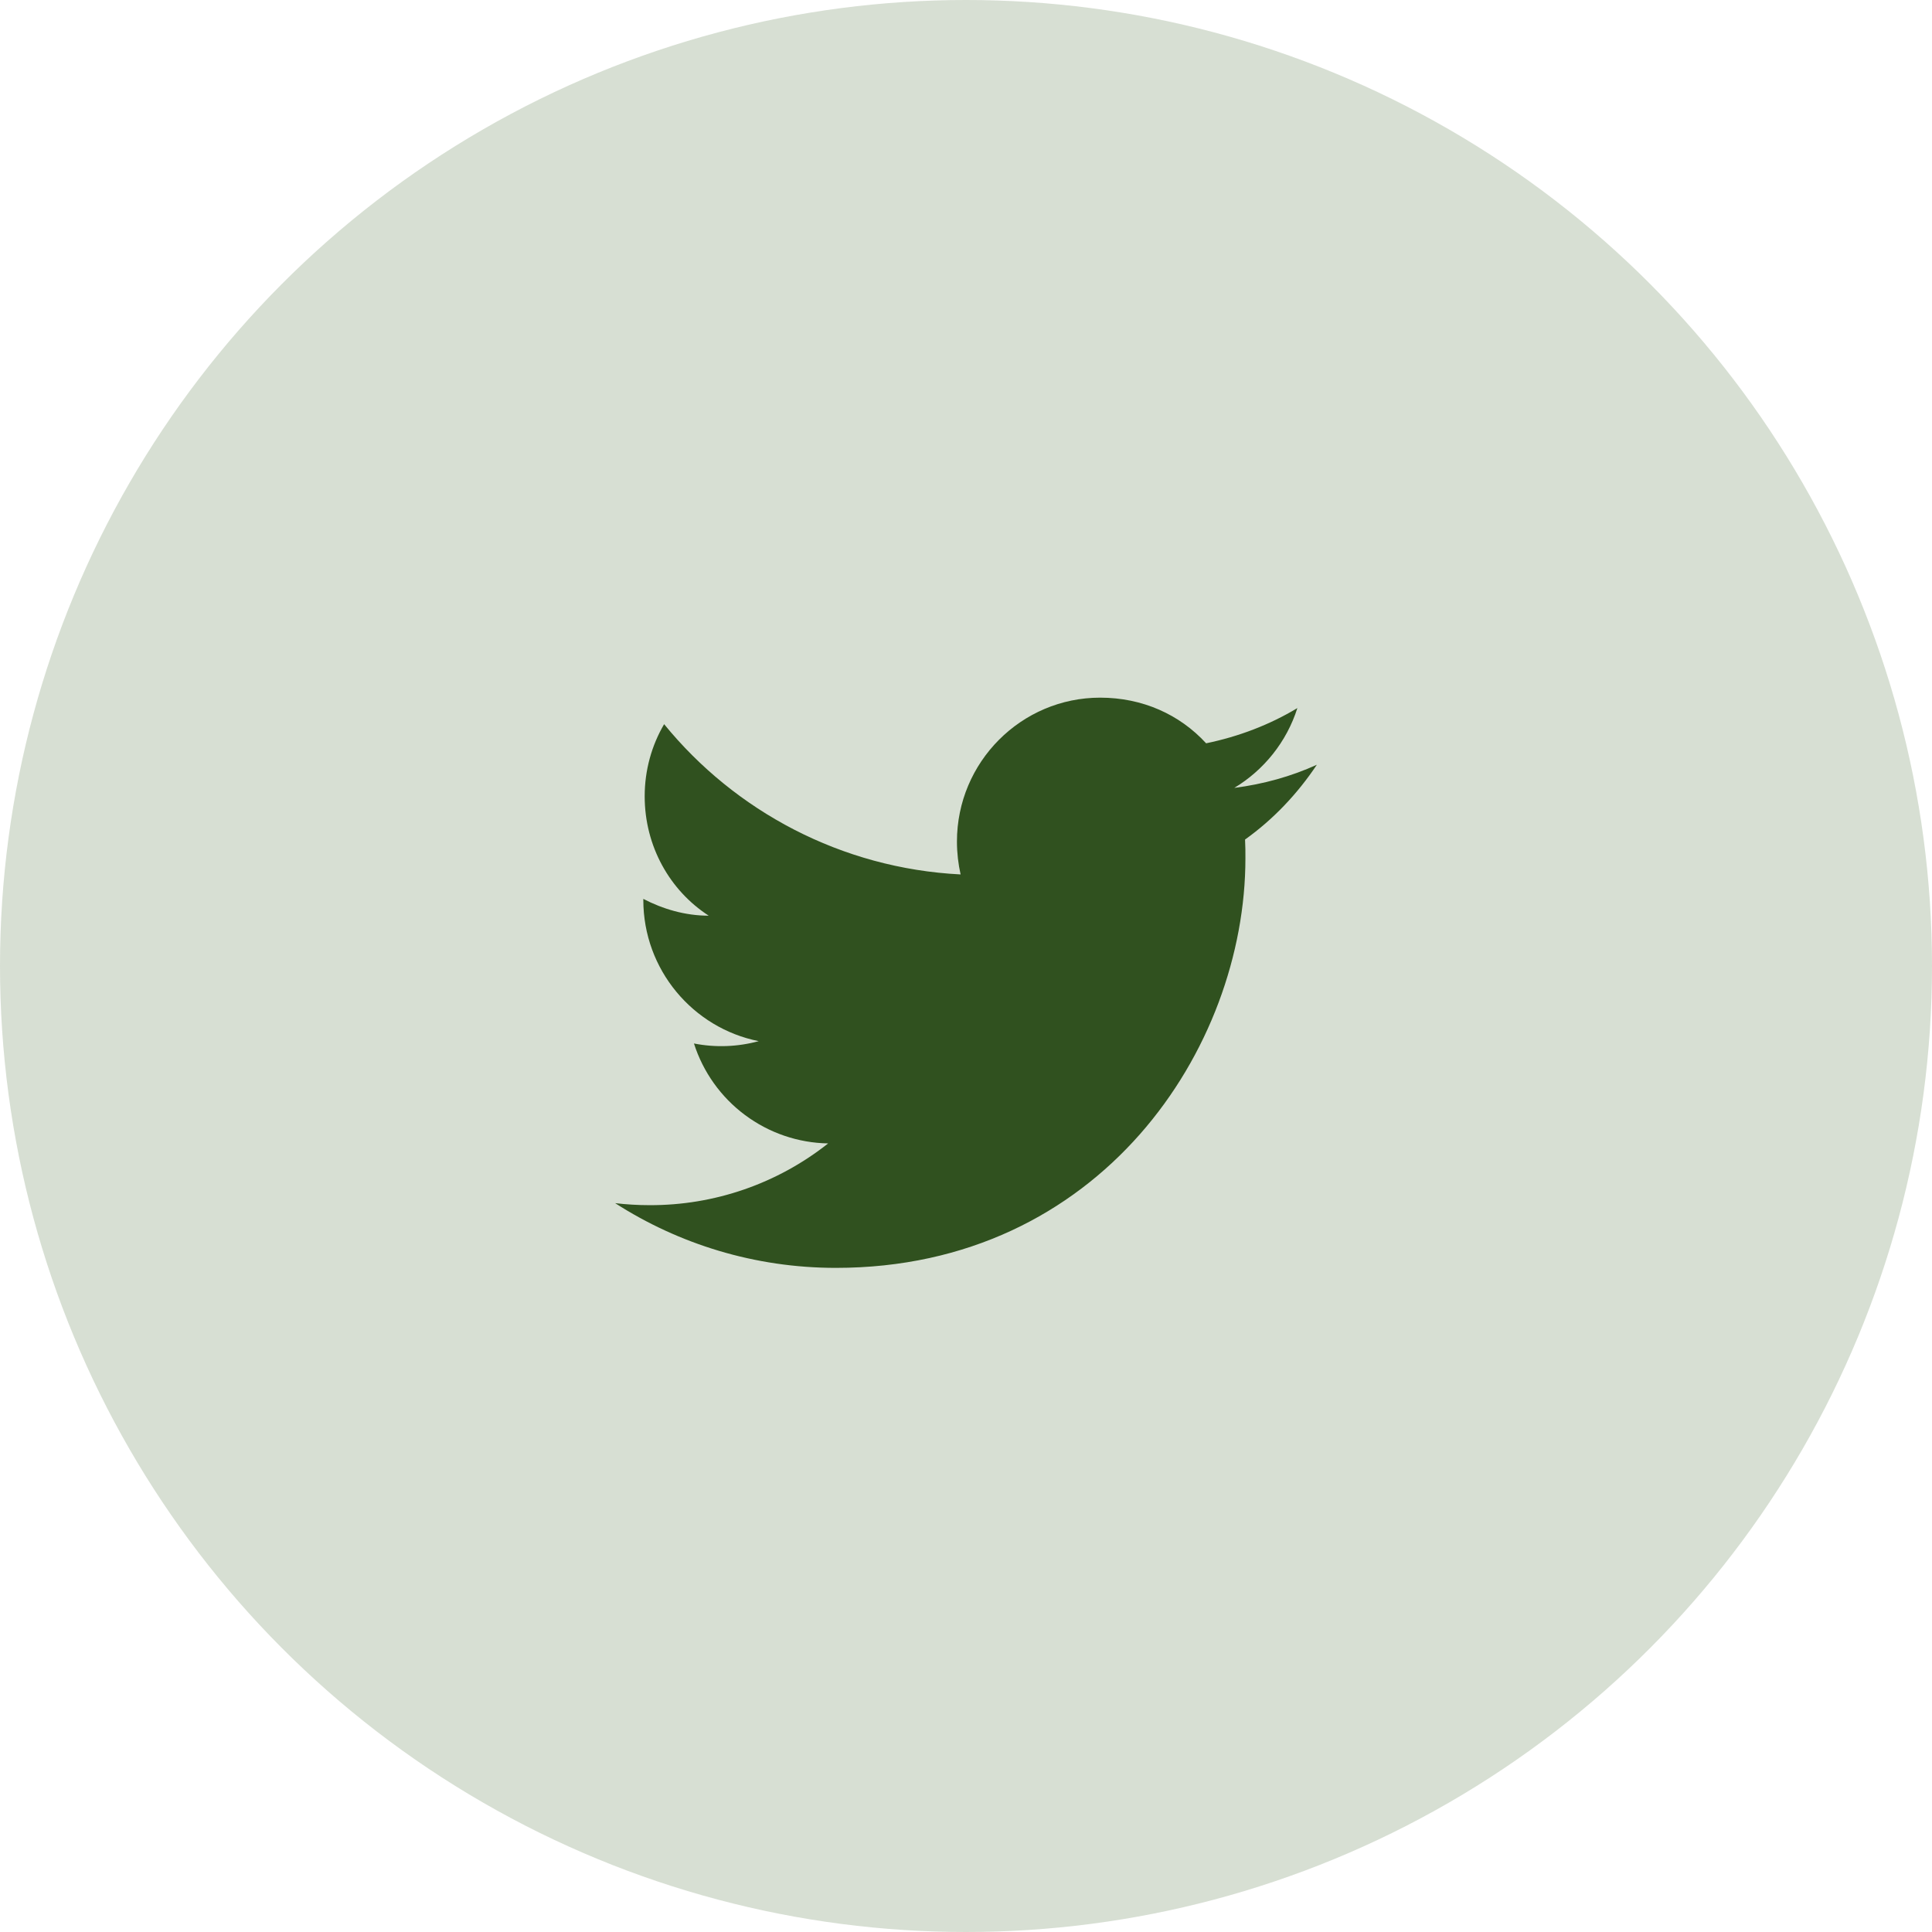 <svg width="48" height="48" viewBox="0 0 48 48" fill="none" xmlns="http://www.w3.org/2000/svg">
<circle cx="24" cy="24" r="24" fill="#3B6326" fill-opacity="0.2"/>
<path d="M32.717 19C32.075 19.292 31.383 19.483 30.666 19.575C31.4 19.133 31.966 18.433 32.233 17.592C31.541 18.008 30.775 18.3 29.966 18.467C29.308 17.75 28.383 17.333 27.333 17.333C25.375 17.333 23.775 18.933 23.775 20.908C23.775 21.192 23.808 21.467 23.866 21.725C20.9 21.575 18.258 20.15 16.5 17.992C16.192 18.517 16.017 19.133 16.017 19.783C16.017 21.025 16.642 22.125 17.608 22.75C17.017 22.75 16.466 22.583 15.983 22.333V22.358C15.983 24.092 17.216 25.542 18.85 25.867C18.326 26.01 17.775 26.03 17.241 25.925C17.468 26.635 17.911 27.257 18.509 27.702C19.107 28.148 19.829 28.395 20.575 28.408C19.311 29.409 17.745 29.949 16.133 29.942C15.85 29.942 15.566 29.925 15.283 29.892C16.866 30.908 18.75 31.5 20.767 31.5C27.333 31.5 30.942 26.05 30.942 21.325C30.942 21.167 30.942 21.017 30.933 20.858C31.633 20.358 32.233 19.725 32.717 19Z" fill="#30511F"/>
</svg>
